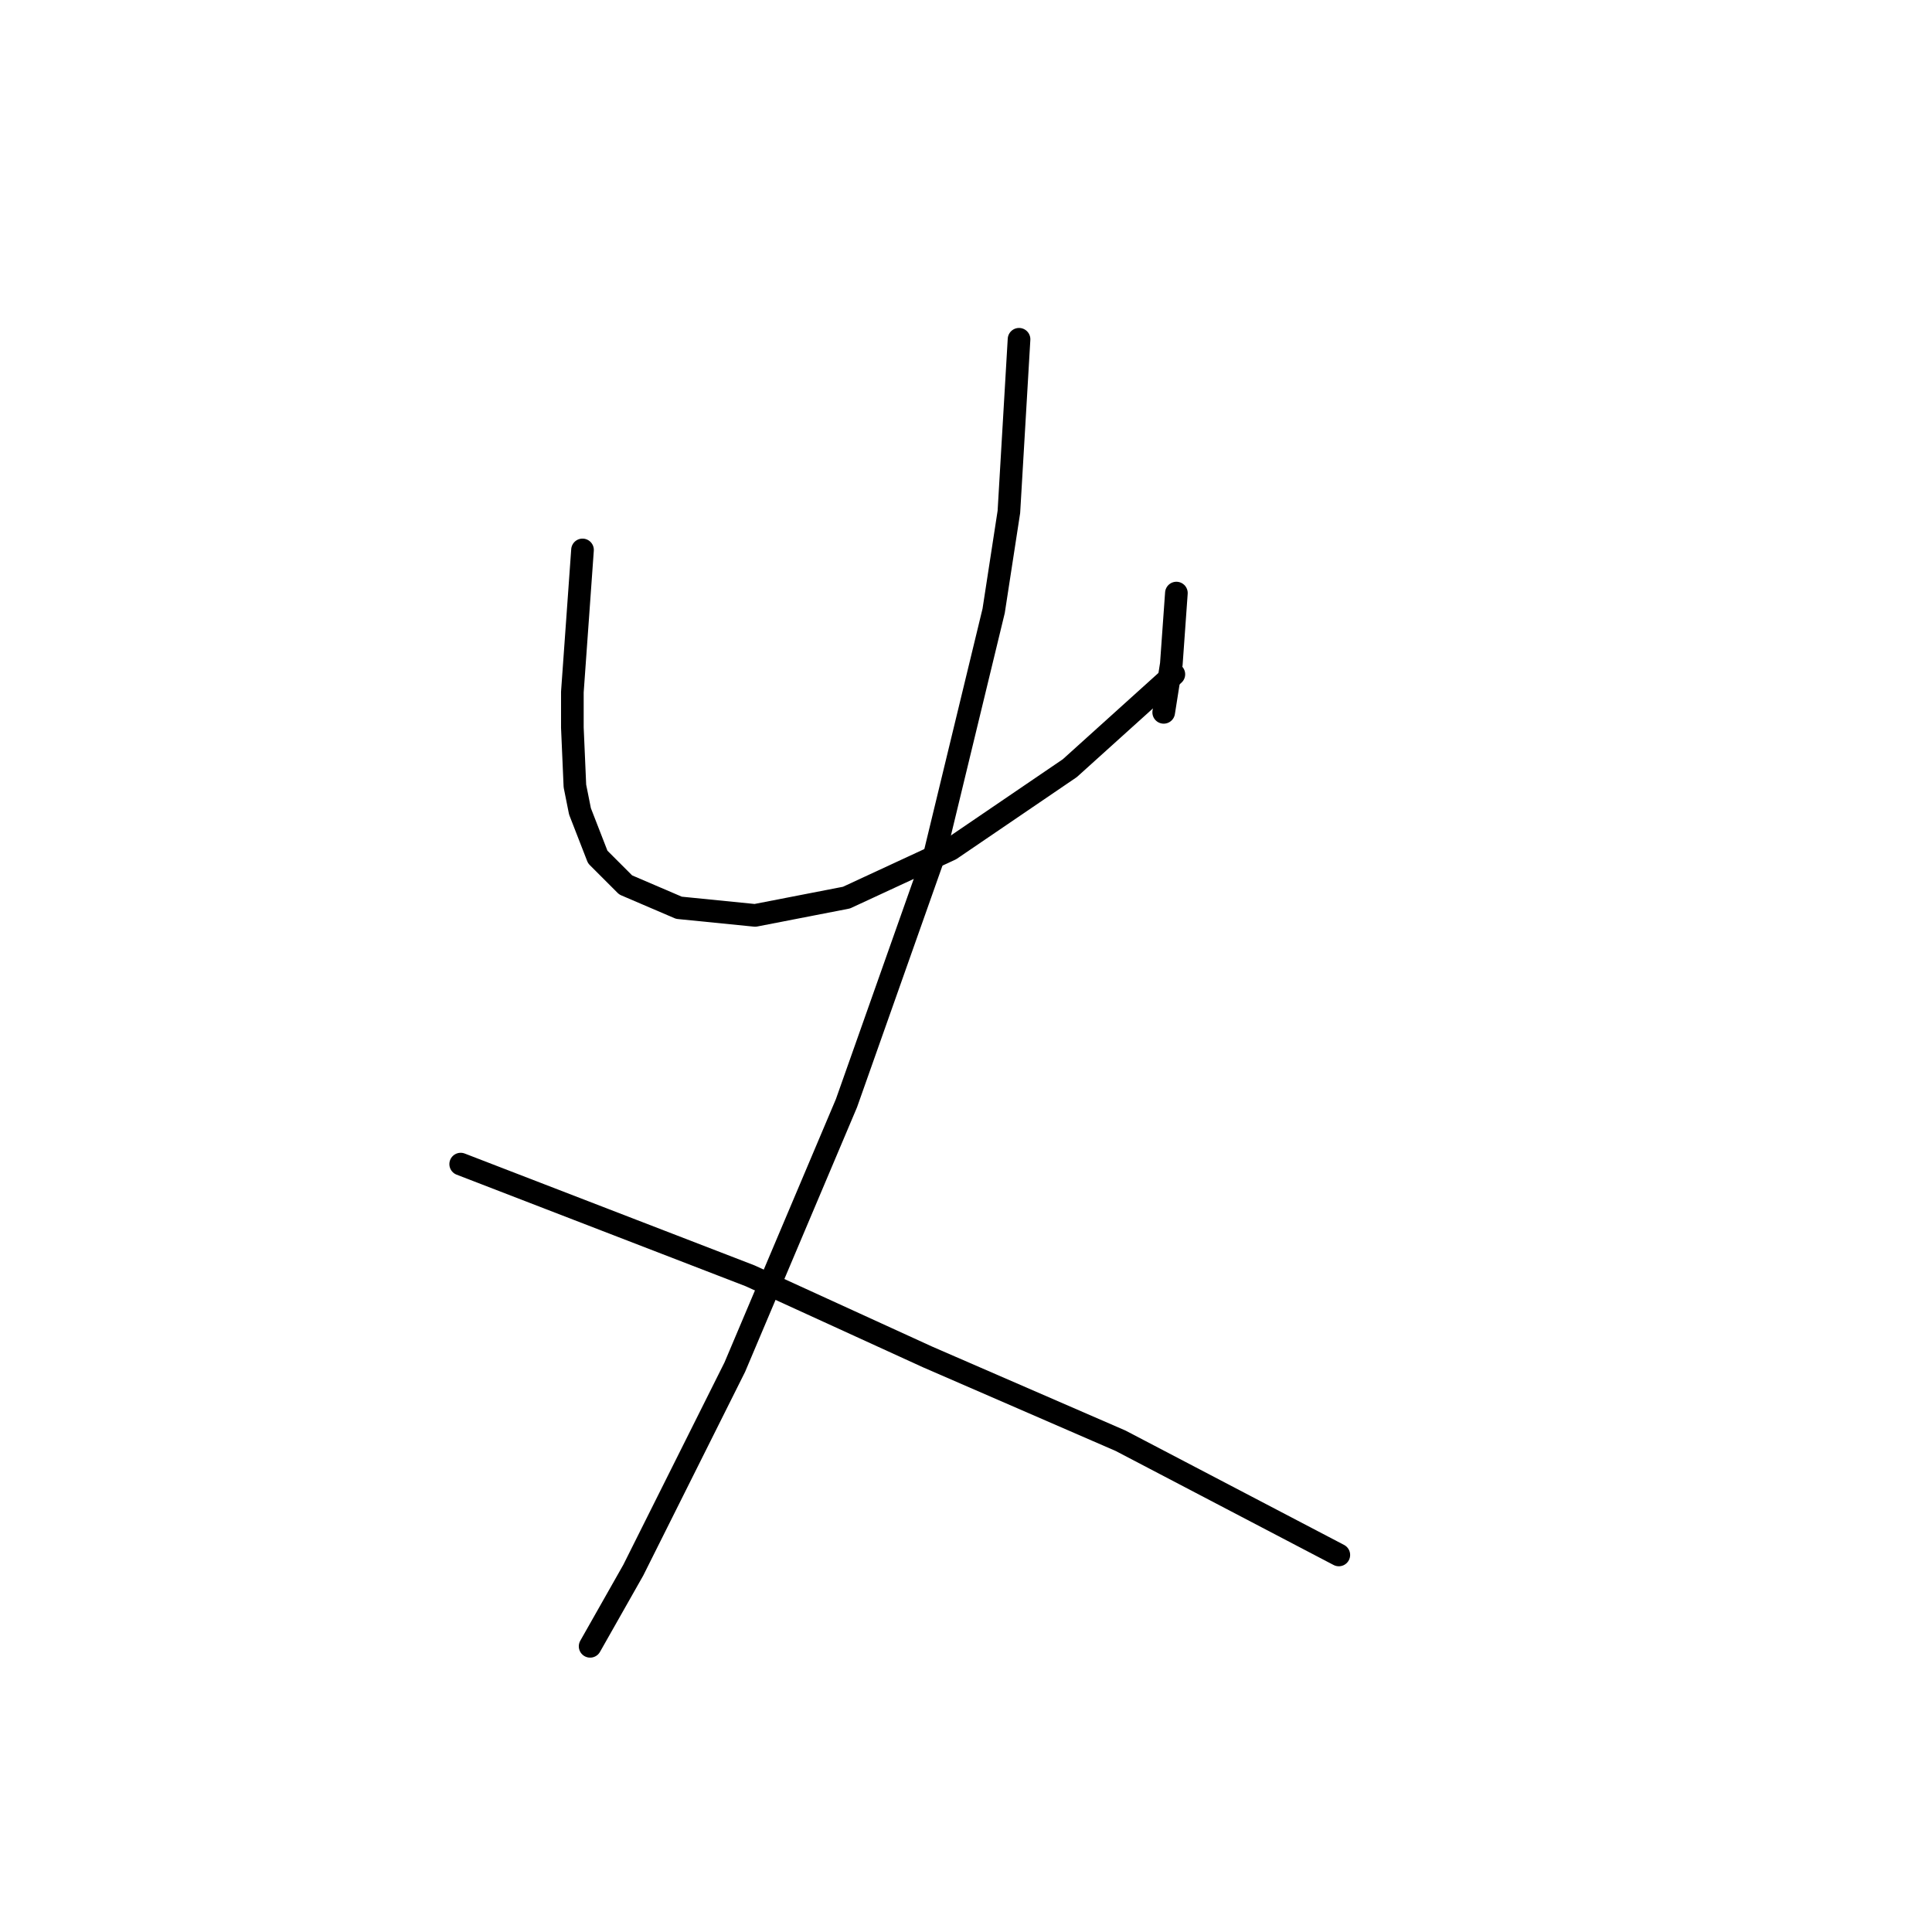 <?xml version="1.0" standalone="no"?>
    <svg width="256" height="256" xmlns="http://www.w3.org/2000/svg" version="1.1">
    <polyline stroke="black" stroke-width="3" stroke-linecap="round" fill="transparent" stroke-linejoin="round" points="77.186 72.868 76.514 82.284 75.841 91.7 75.841 96.408 76.177 104.143 76.85 107.506 79.204 113.559 82.903 117.258 89.965 120.285 100.054 121.294 112.161 118.94 125.949 112.55 141.754 101.789 155.542 89.346 155.542 89.346 " />
        <polyline stroke="black" stroke-width="3" stroke-linecap="round" fill="transparent" stroke-linejoin="round" points="155.878 78.585 155.542 83.293 155.206 88.001 154.197 94.39 154.197 94.39 " />
        <polyline stroke="black" stroke-width="3" stroke-linecap="round" fill="transparent" stroke-linejoin="round" points="135.028 44.955 134.356 56.389 133.683 67.823 131.665 80.939 123.931 112.886 112.161 146.179 97.364 181.154 83.912 208.057 78.195 218.146 78.195 218.146 " />
        <polyline stroke="black" stroke-width="3" stroke-linecap="round" fill="transparent" stroke-linejoin="round" points="61.044 154.25 80.213 161.649 99.382 169.047 122.922 179.808 148.48 190.906 177.401 206.039 177.401 206.039 " />
        </svg>